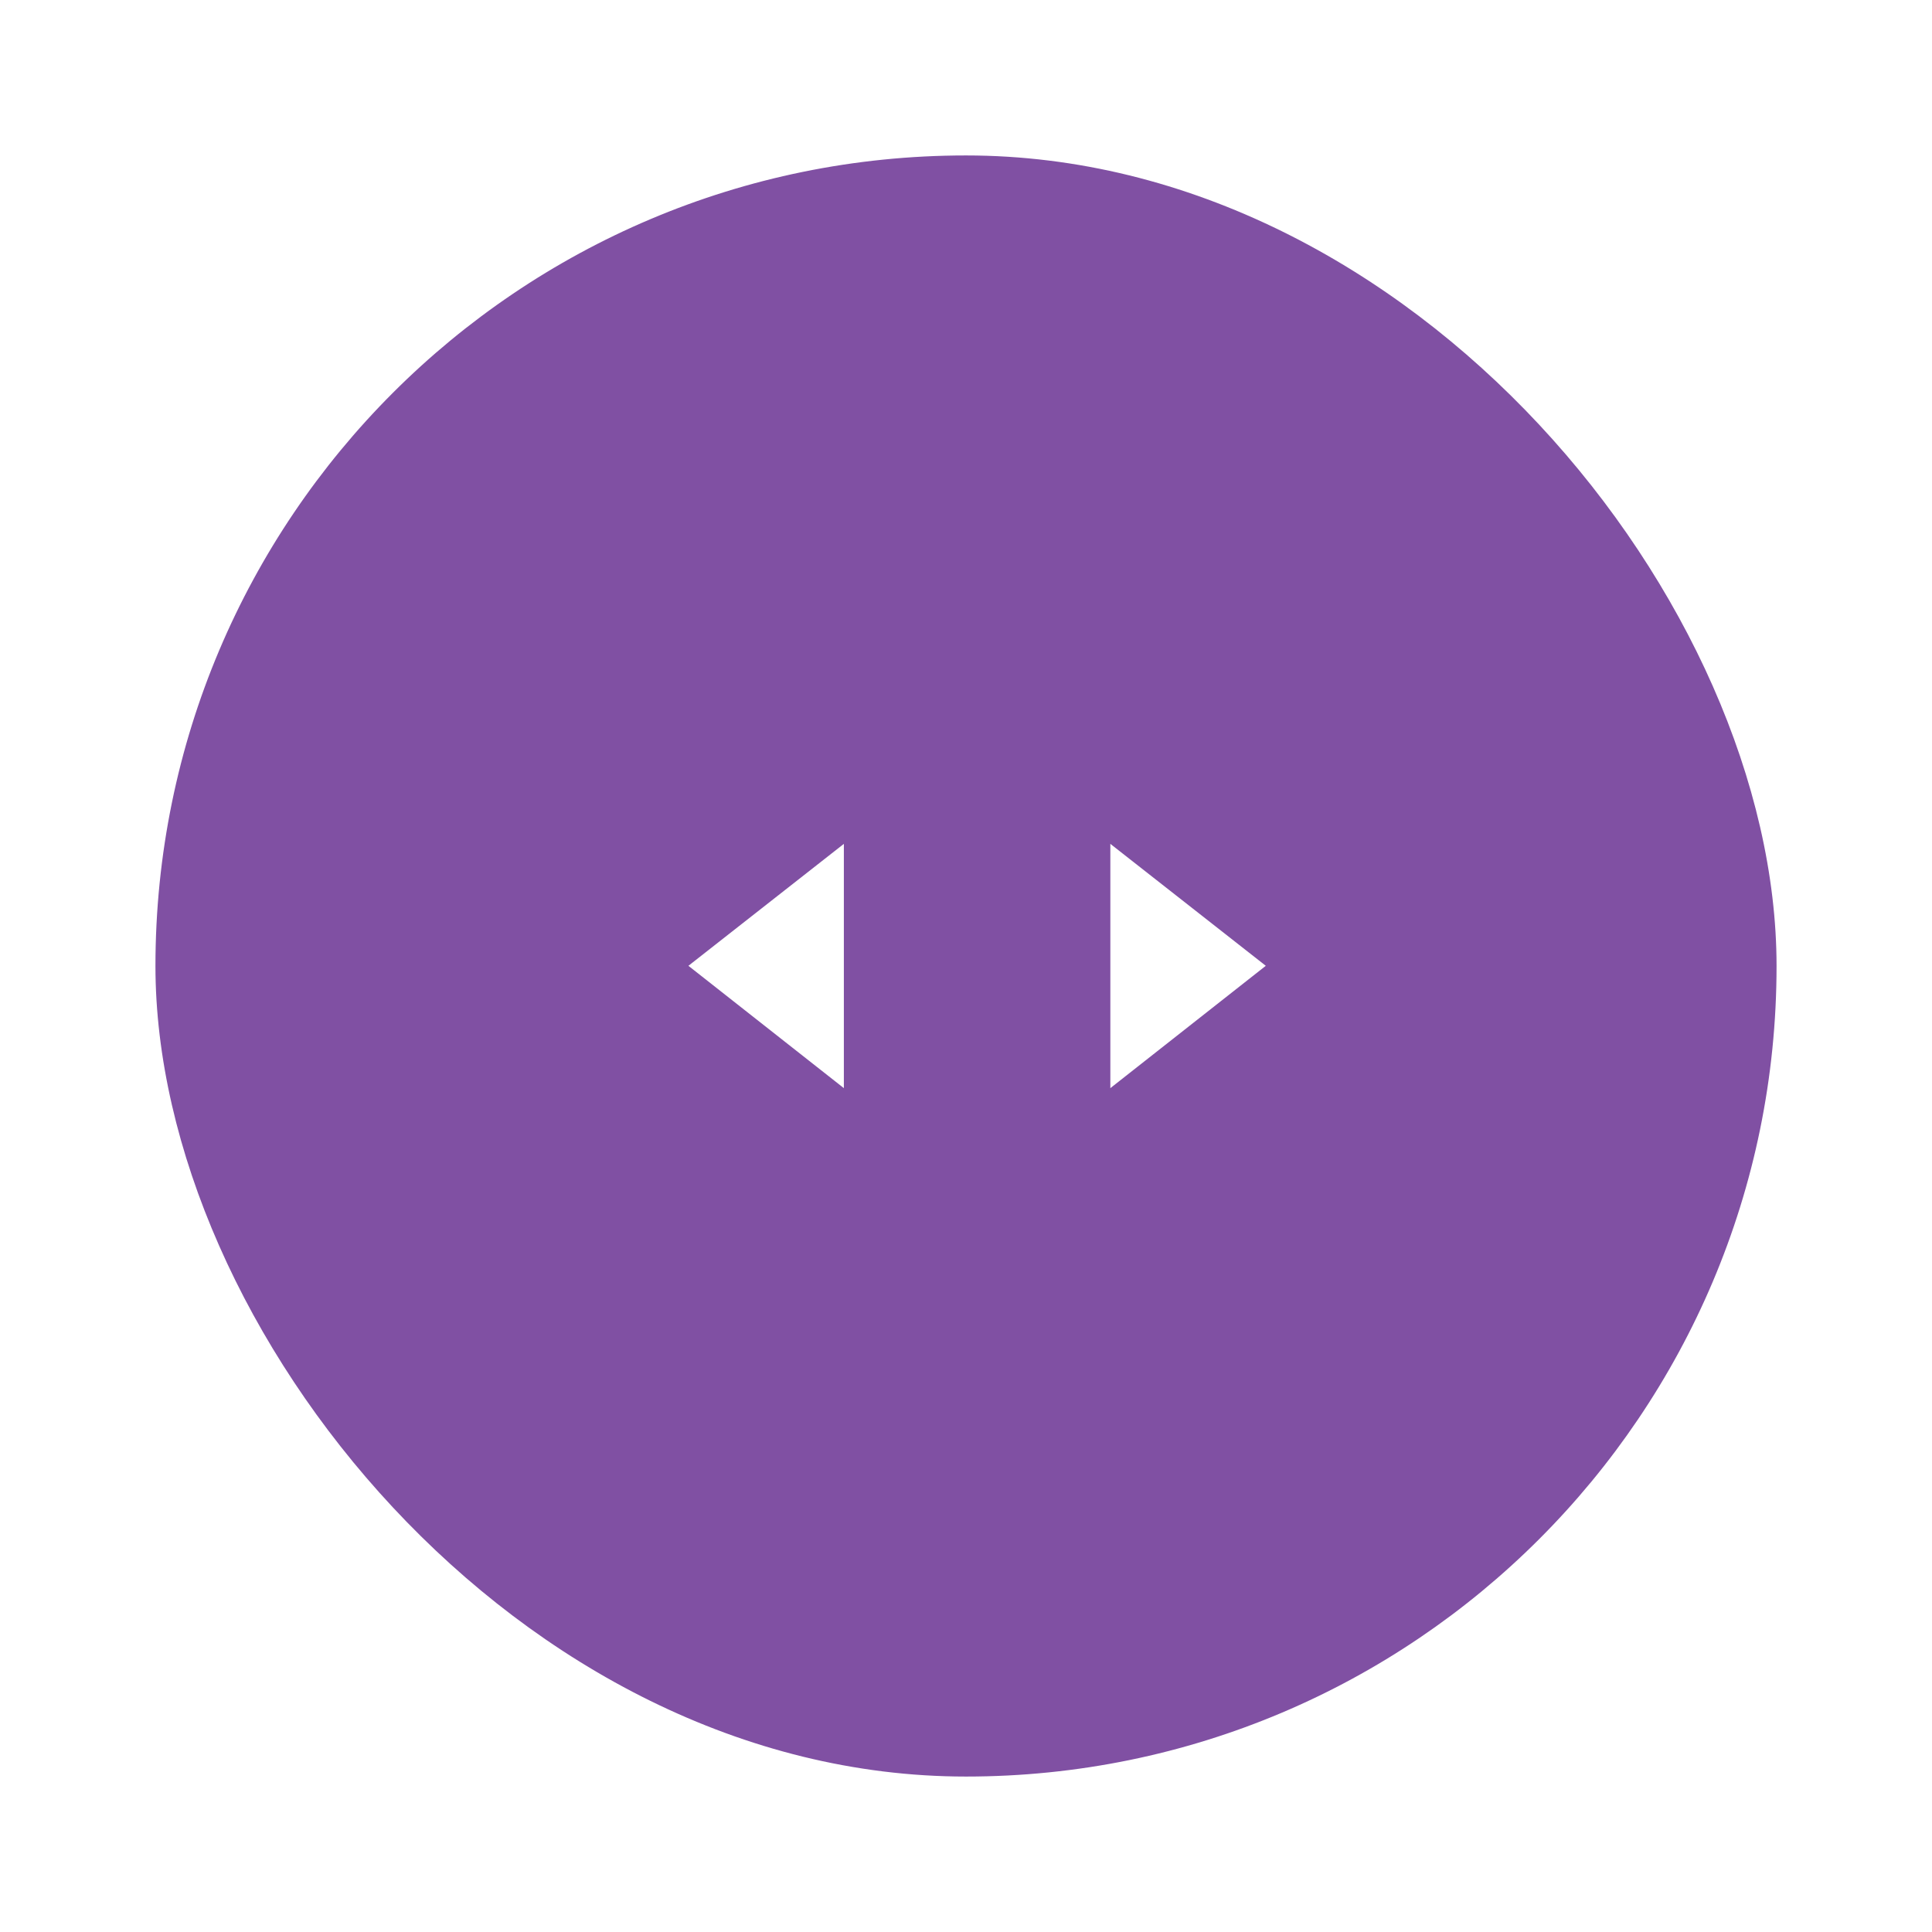 <svg width="87" height="87" viewBox="0 0 87 87" fill="none" xmlns="http://www.w3.org/2000/svg">
<g filter="url(#filter0_d_59_120)">
<rect x="7" y="3" width="73" height="73" rx="36.5" fill="#8050A3"/>
<path fill-rule="evenodd" clip-rule="evenodd" d="M38 34L31 39.491L38 45V34Z" fill="white"/>
<path fill-rule="evenodd" clip-rule="evenodd" d="M50 34L57 39.491L50 45V34Z" fill="white"/>
</g>
<defs>
<filter id="filter0_d_59_120" x="0" y="0" width="87" height="87" filterUnits="userSpaceOnUse" color-interpolation-filters="sRGB">
<feFlood flood-opacity="0" result="BackgroundImageFix"/>
<feColorMatrix in="SourceAlpha" type="matrix" values="0 0 0 0 0 0 0 0 0 0 0 0 0 0 0 0 0 0 127 0" result="hardAlpha"/>
<feOffset dy="4"/>
<feGaussianBlur stdDeviation="3.5"/>
<feComposite in2="hardAlpha" operator="out"/>
<feColorMatrix type="matrix" values="0 0 0 0 0.392 0 0 0 0 0.212 0 0 0 0 0.518 0 0 0 0.3 0"/>
<feBlend mode="normal" in2="BackgroundImageFix" result="effect1_dropShadow_59_120"/>
<feBlend mode="normal" in="SourceGraphic" in2="effect1_dropShadow_59_120" result="shape"/>
</filter>
</defs>
</svg>
